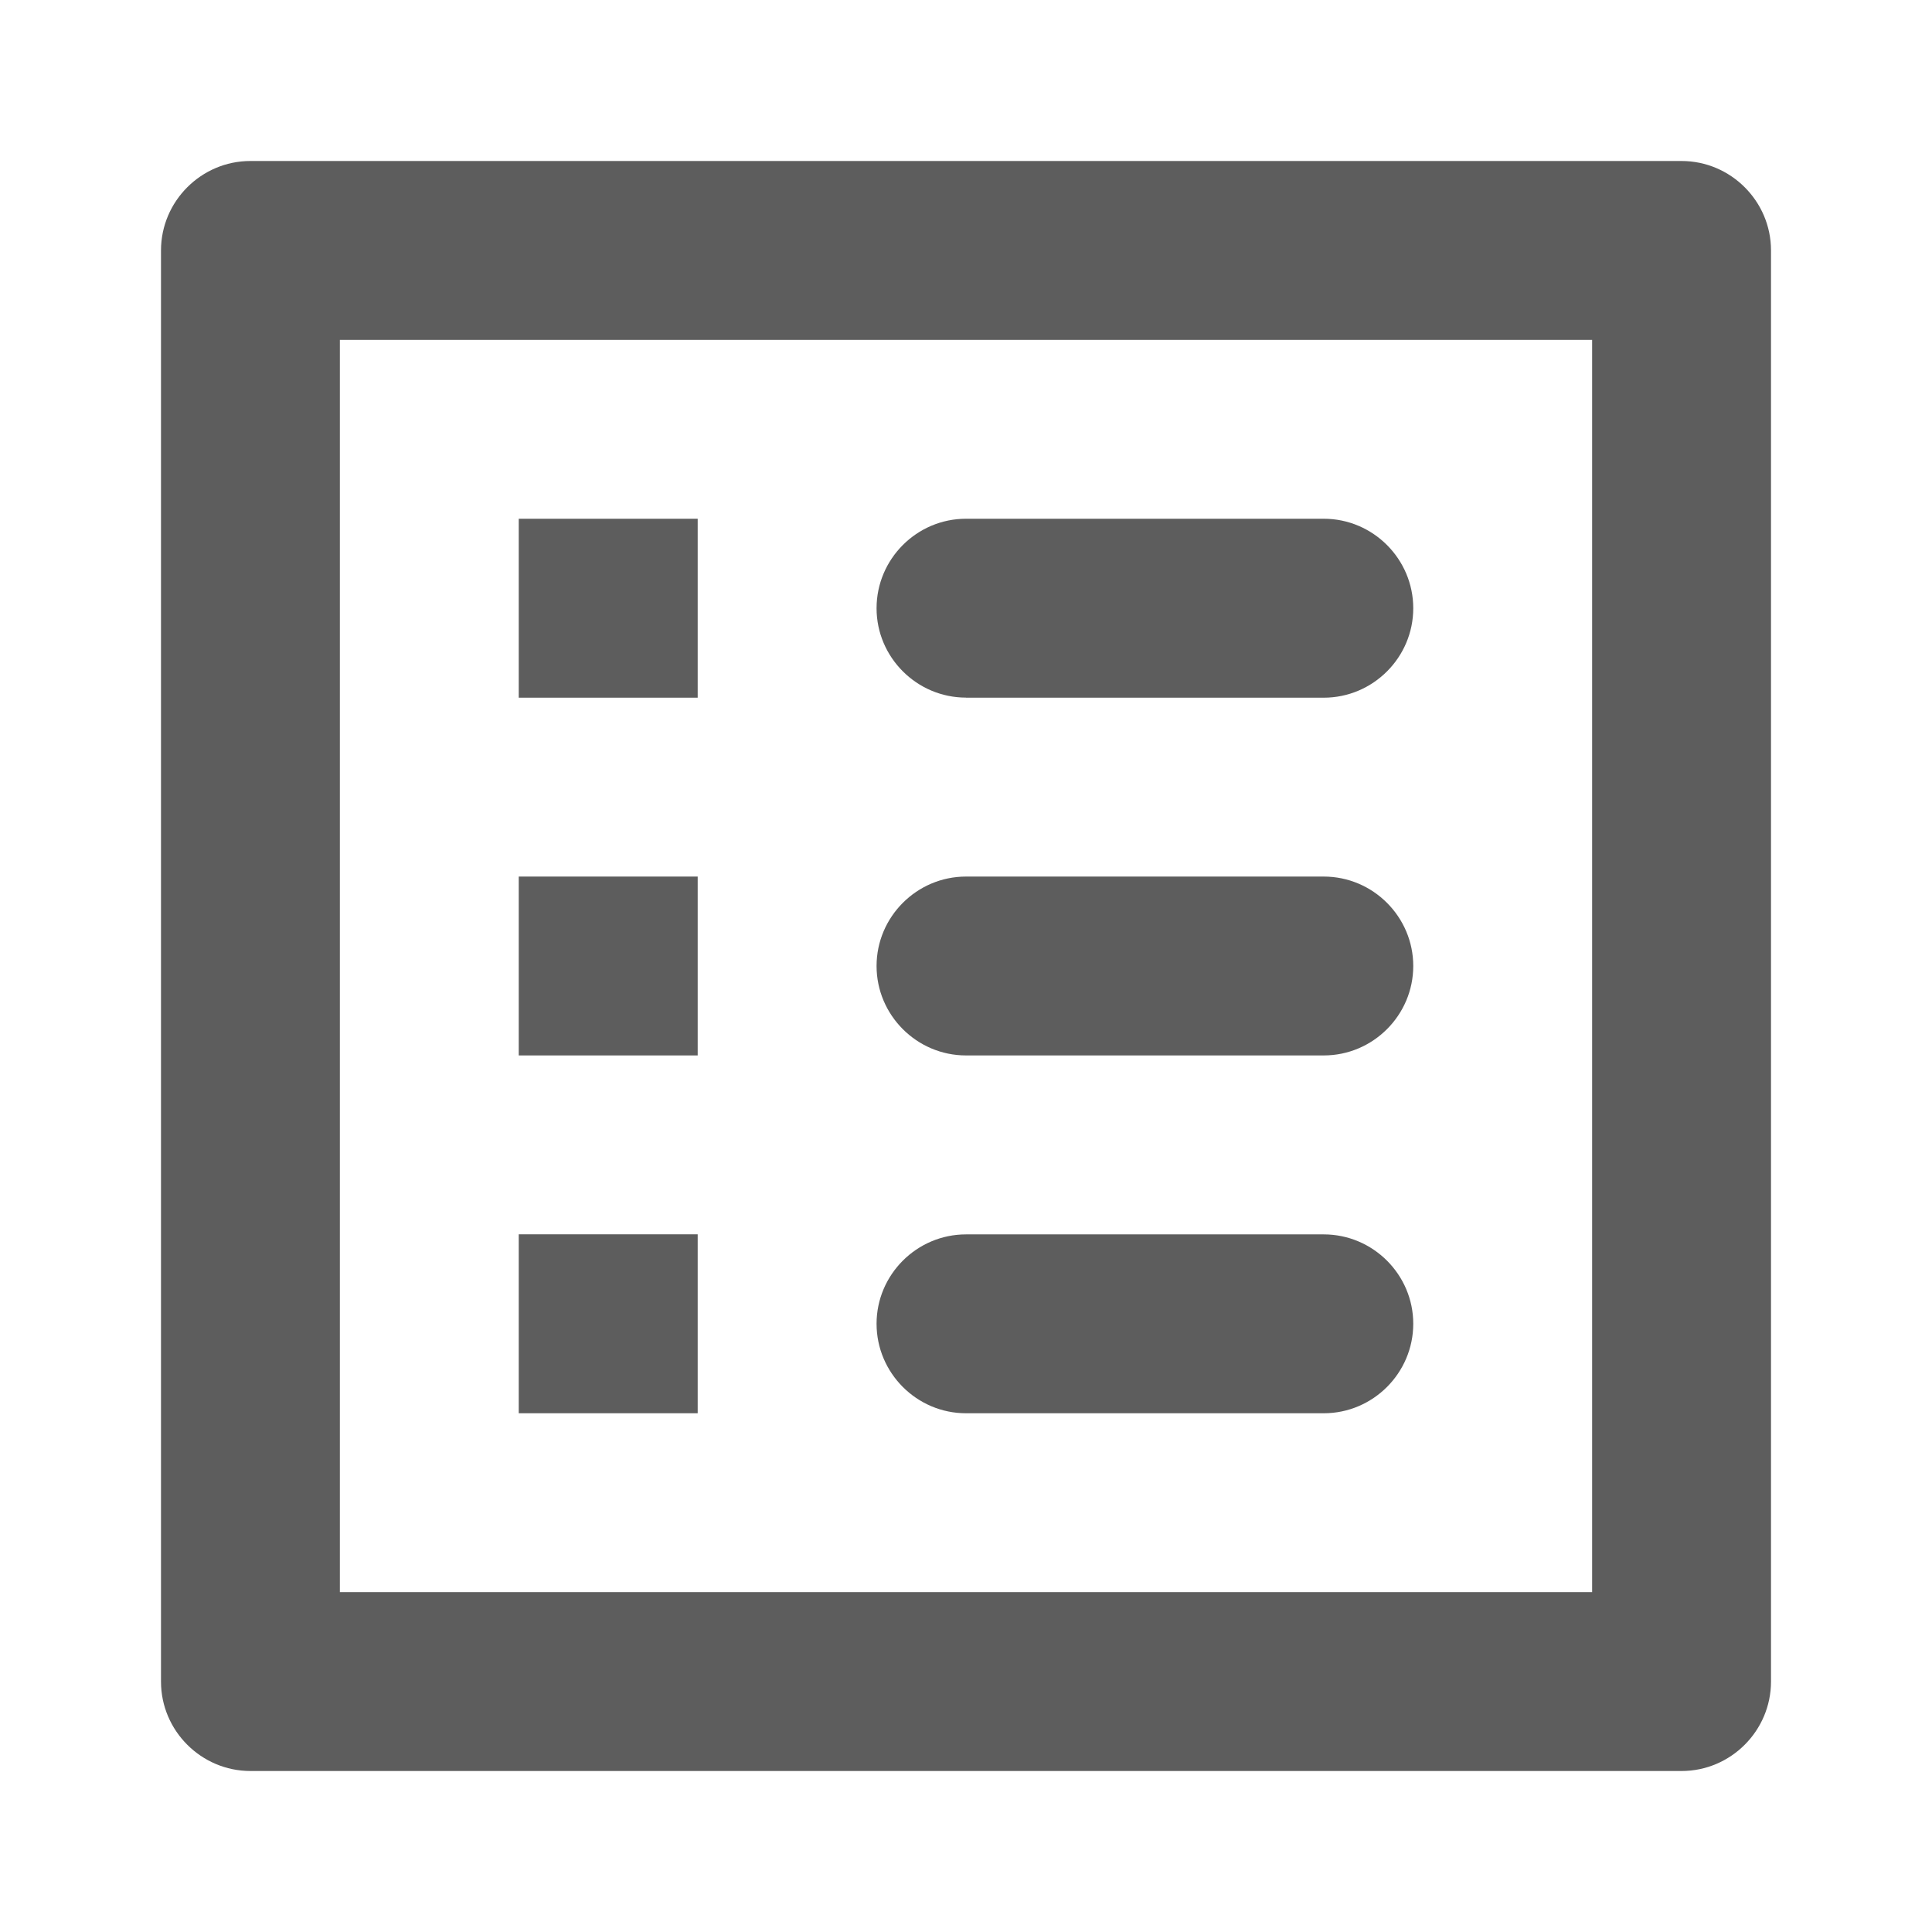 <svg width="24" height="24" viewBox="0 0 24 24" fill="none" xmlns="http://www.w3.org/2000/svg">
    <path d="M12 8.667h4.444c.612 0 1.112-.5 1.112-1.111 0-.612-.5-1.112-1.112-1.112H12c-.611 0-1.111.5-1.111 1.112 0 .61.5 1.11 1.111 1.11zm0 4.444h4.444c.612 0 1.112-.5 1.112-1.111s-.5-1.111-1.112-1.111H12c-.611 0-1.111.5-1.111 1.111s.5 1.111 1.111 1.111zm0 4.445h4.444c.612 0 1.112-.5 1.112-1.112 0-.61-.5-1.11-1.112-1.11H12c-.611 0-1.111.5-1.111 1.11 0 .612.5 1.112 1.111 1.112zM6.444 6.444h2.223v2.223H6.444V6.444zm0 4.445h2.223v2.222H6.444V10.89zm0 4.444h2.223v2.223H6.444v-2.223zM20.89 2H3.11C2.5 2 2 2.5 2 3.111V20.89C2 21.5 2.5 22 3.111 22H20.89C21.5 22 22 21.5 22 20.889V3.11C22 2.5 21.5 2 20.889 2zm-1.111 17.778H4.222V4.222h15.556v15.556z" fill="#5D5D5D"/>
</svg>
